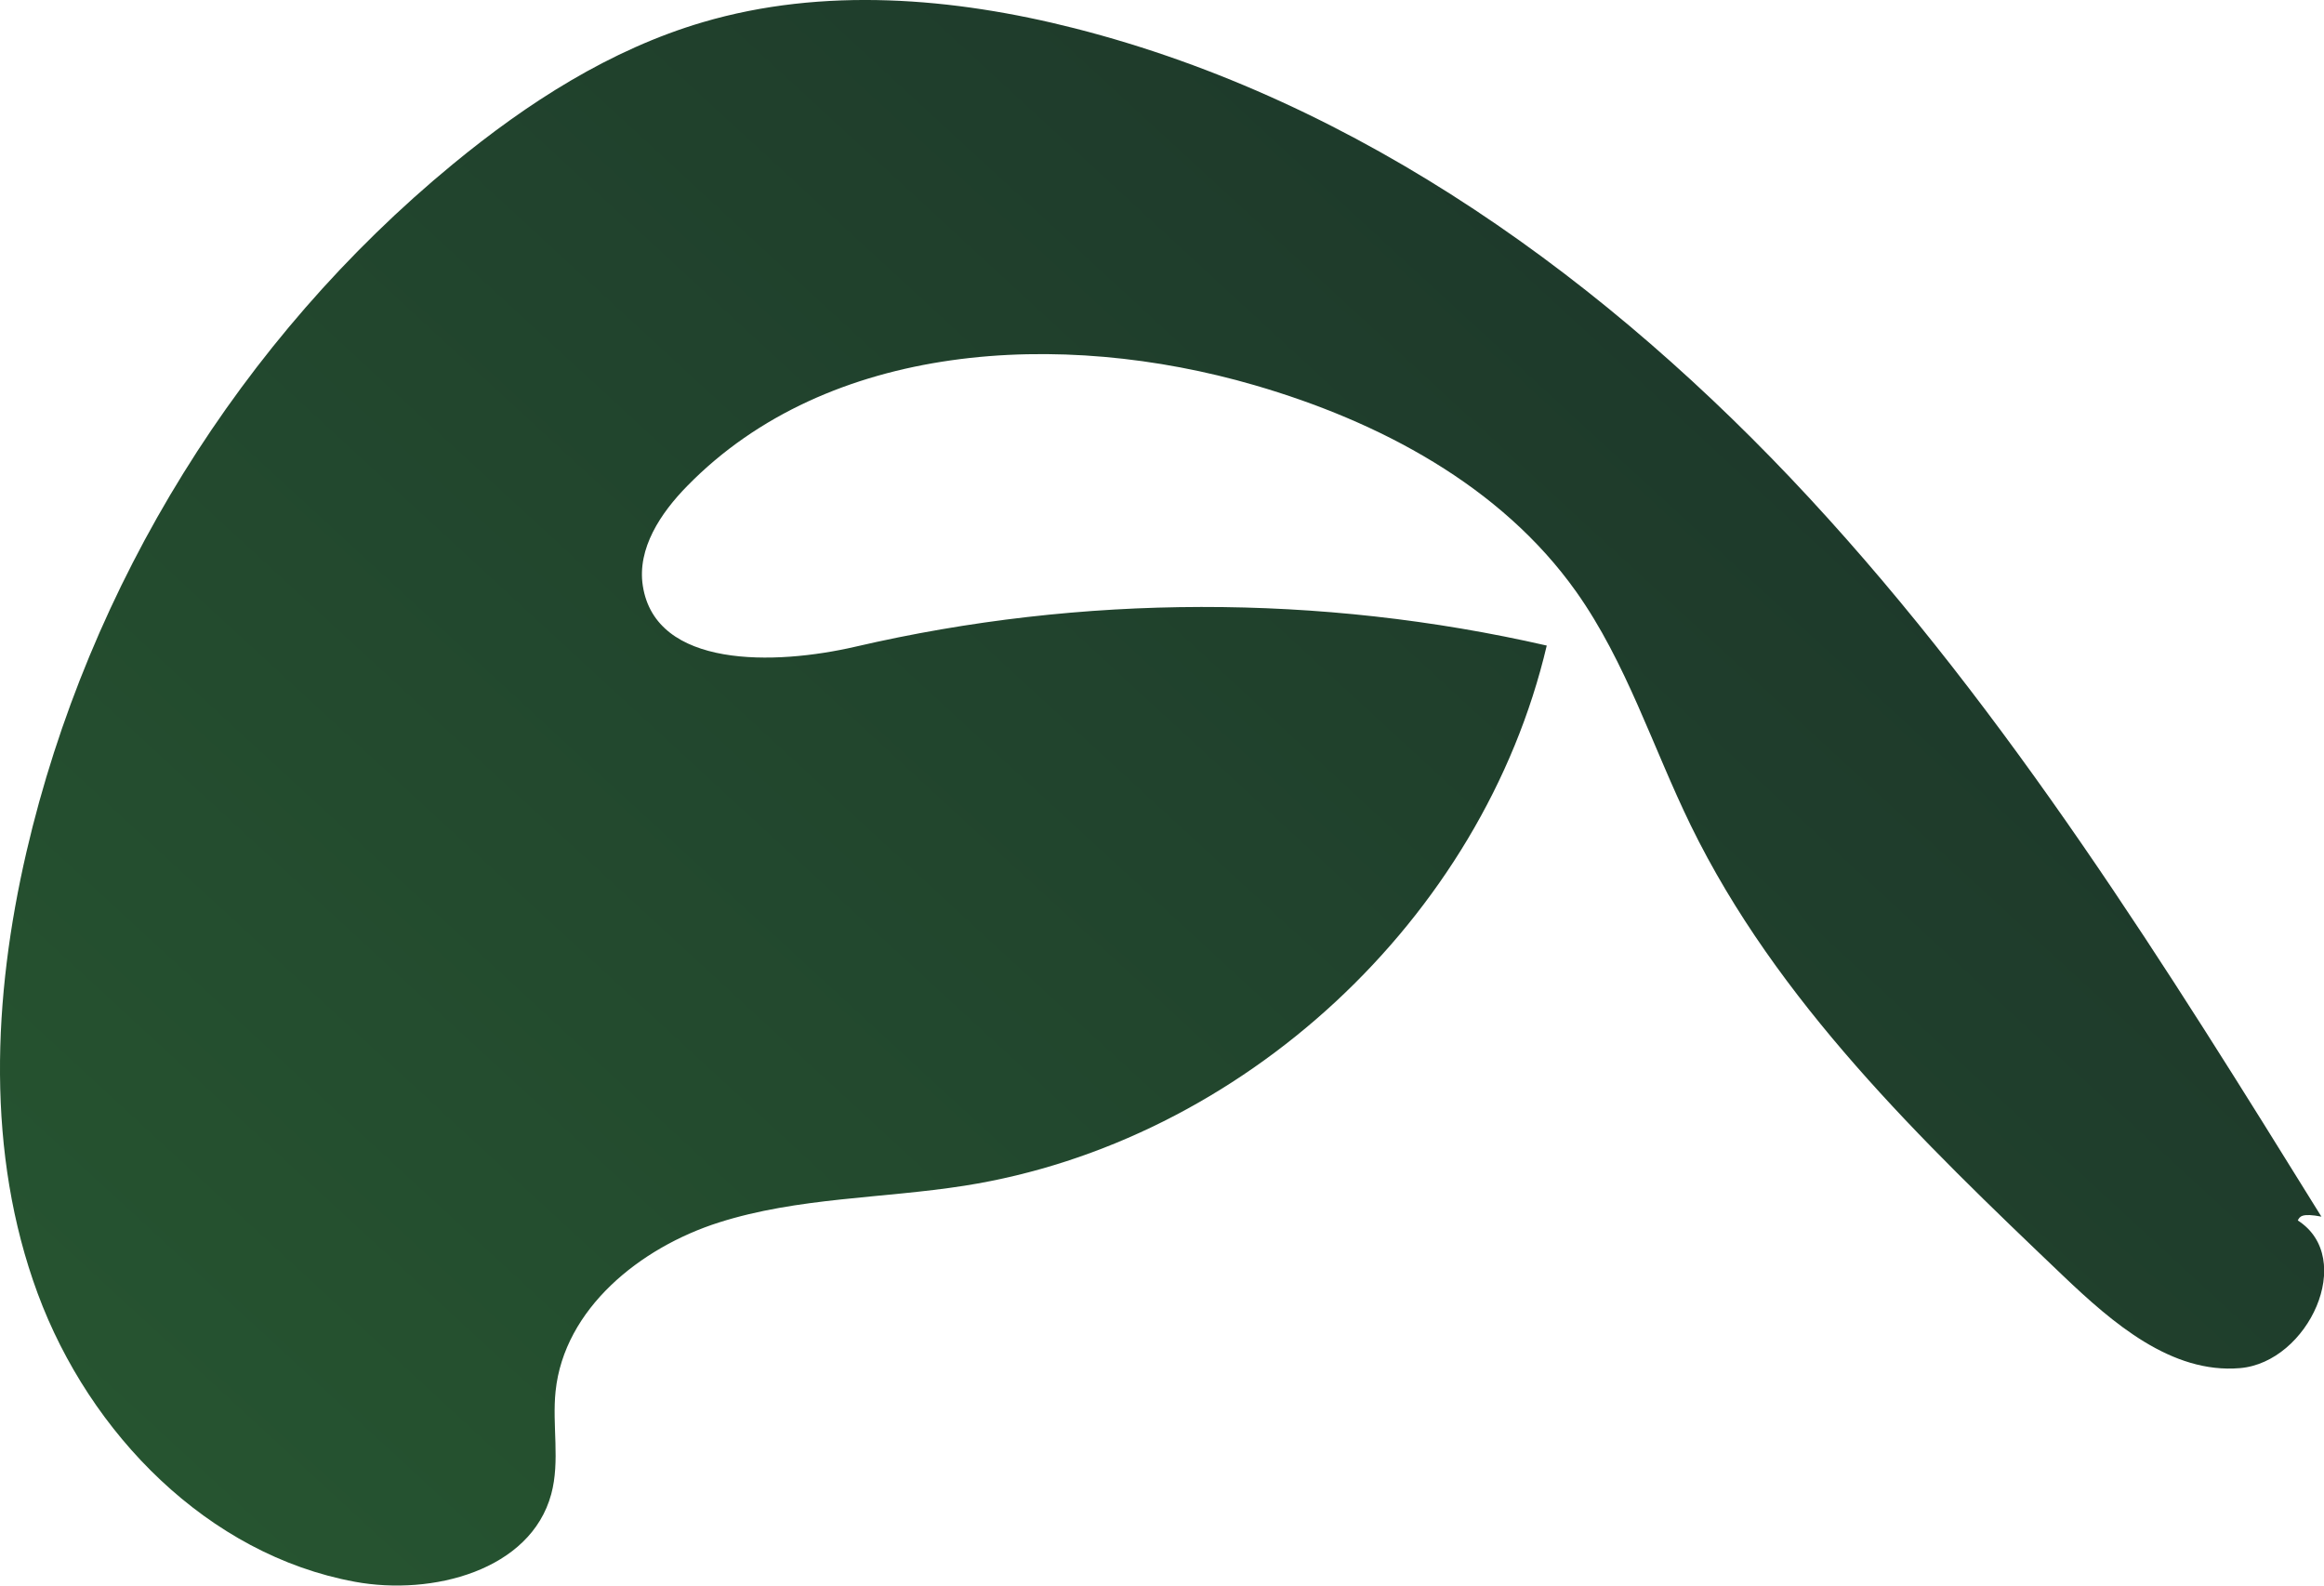 <?xml version="1.0" encoding="UTF-8"?><svg id="Layer_2" xmlns="http://www.w3.org/2000/svg" xmlns:xlink="http://www.w3.org/1999/xlink" viewBox="0 0 240.31 163.95"><defs><style>.cls-1{fill:url(#New_swatch_3);}</style><linearGradient id="New_swatch_3" x1="46.49" y1="180.58" x2="175.84" y2="40.19" gradientTransform="matrix(1, 0, 0, 1, 0, 0)" gradientUnits="userSpaceOnUse"><stop offset="0" stop-color="#265430"/><stop offset="1" stop-color="#1e3a2b"/></linearGradient></defs><g id="undergrowth"><path id="undergrowth-07" class="cls-1" d="M240.05,125.81c-16.06-25.89-32.26-51.96-52.96-74.32S140.67,10.45,111.14,2.93c-12.58-3.2-26.03-4.3-38.48-.63-9.57,2.82-18.14,8.34-25.84,14.68C24.9,35.02,9.16,60.42,2.74,88.07c-3.49,15.05-4.2,31.19,1.16,45.68,5.36,14.49,17.59,27,32.79,29.8,8.02,1.48,18.18-1.18,20.31-9.06,.93-3.44,.08-7.1,.45-10.64,.89-8.52,8.72-14.85,16.89-17.45,8.17-2.6,16.92-2.47,25.39-3.8,28.69-4.51,53.56-27.58,60.21-55.85-23.42-5.36-48.06-5.32-71.46,.11-8.41,1.95-20.69,2.24-22.01-6.29-.6-3.86,1.85-7.53,4.59-10.32,14.6-14.93,38.63-16.25,58.68-10.42,12.88,3.74,25.46,10.39,33.23,21.33,5.21,7.34,7.92,16.11,11.87,24.2,8.89,18.19,23.83,32.57,38.48,46.54,5.14,4.9,11.22,10.16,18.3,9.56,7.08-.6,12.05-11.38,5.98-15.27,.2-.4,.4-.79,2.47-.39Z"/></g></svg>